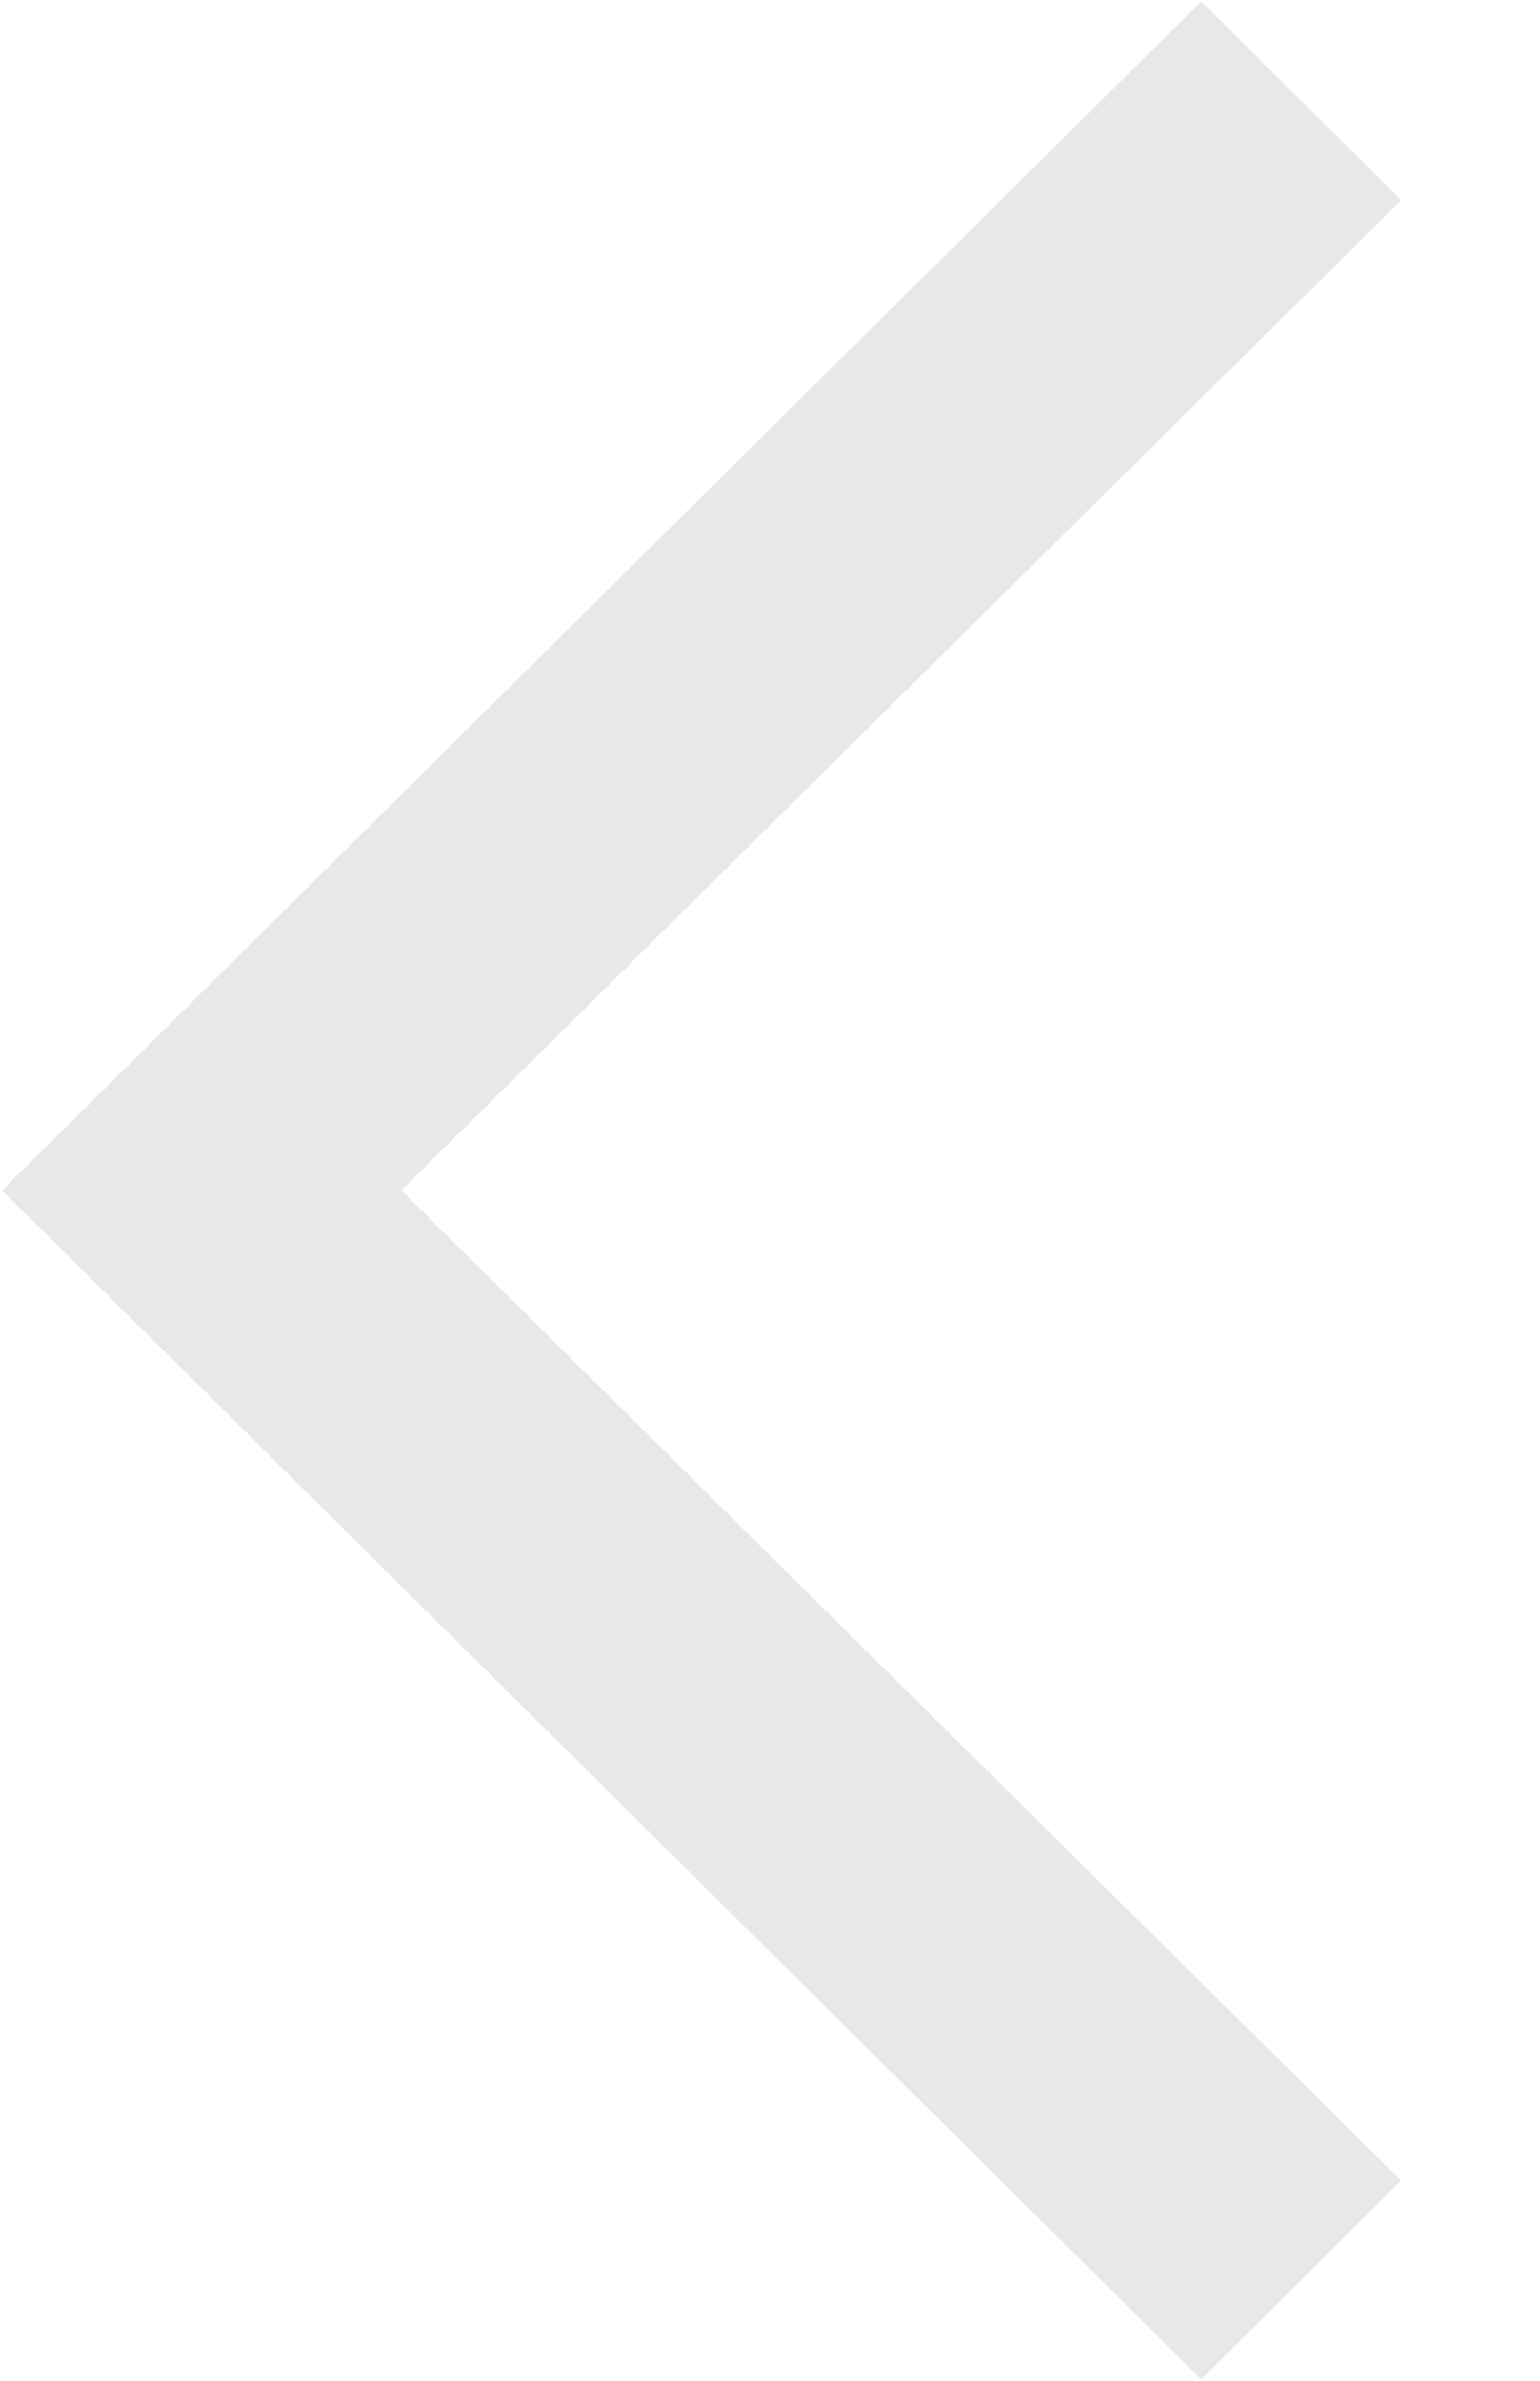 <svg id="SvgjsSvg1009" xmlns="http://www.w3.org/2000/svg" version="1.1" xmlns:xlink="http://www.w3.org/1999/xlink" xmlns:svgjs="http://svgjs.com/svgjs" width="11" height="17" viewBox="0 0 11 17"><title>Прямоугольник 30</title><desc>Created with Avocode.</desc><defs id="SvgjsDefs1010"></defs><path id="SvgjsPath1011" d="M761.58 1807.01L763.008 1808.43L754.442 1816.91L753.015 1815.5Z " fill="#e8e8e8" fill-opacity="1" transform="matrix(1,0,0,1,-753,-1807)"></path><path id="SvgjsPath1012" d="M754.442 1814.09L763.008 1822.57L761.58 1823.99L753.015 1815.5Z " fill="#e8e8e8" fill-opacity="1" transform="matrix(1,0,0,1,-753,-1807)"></path></svg>
